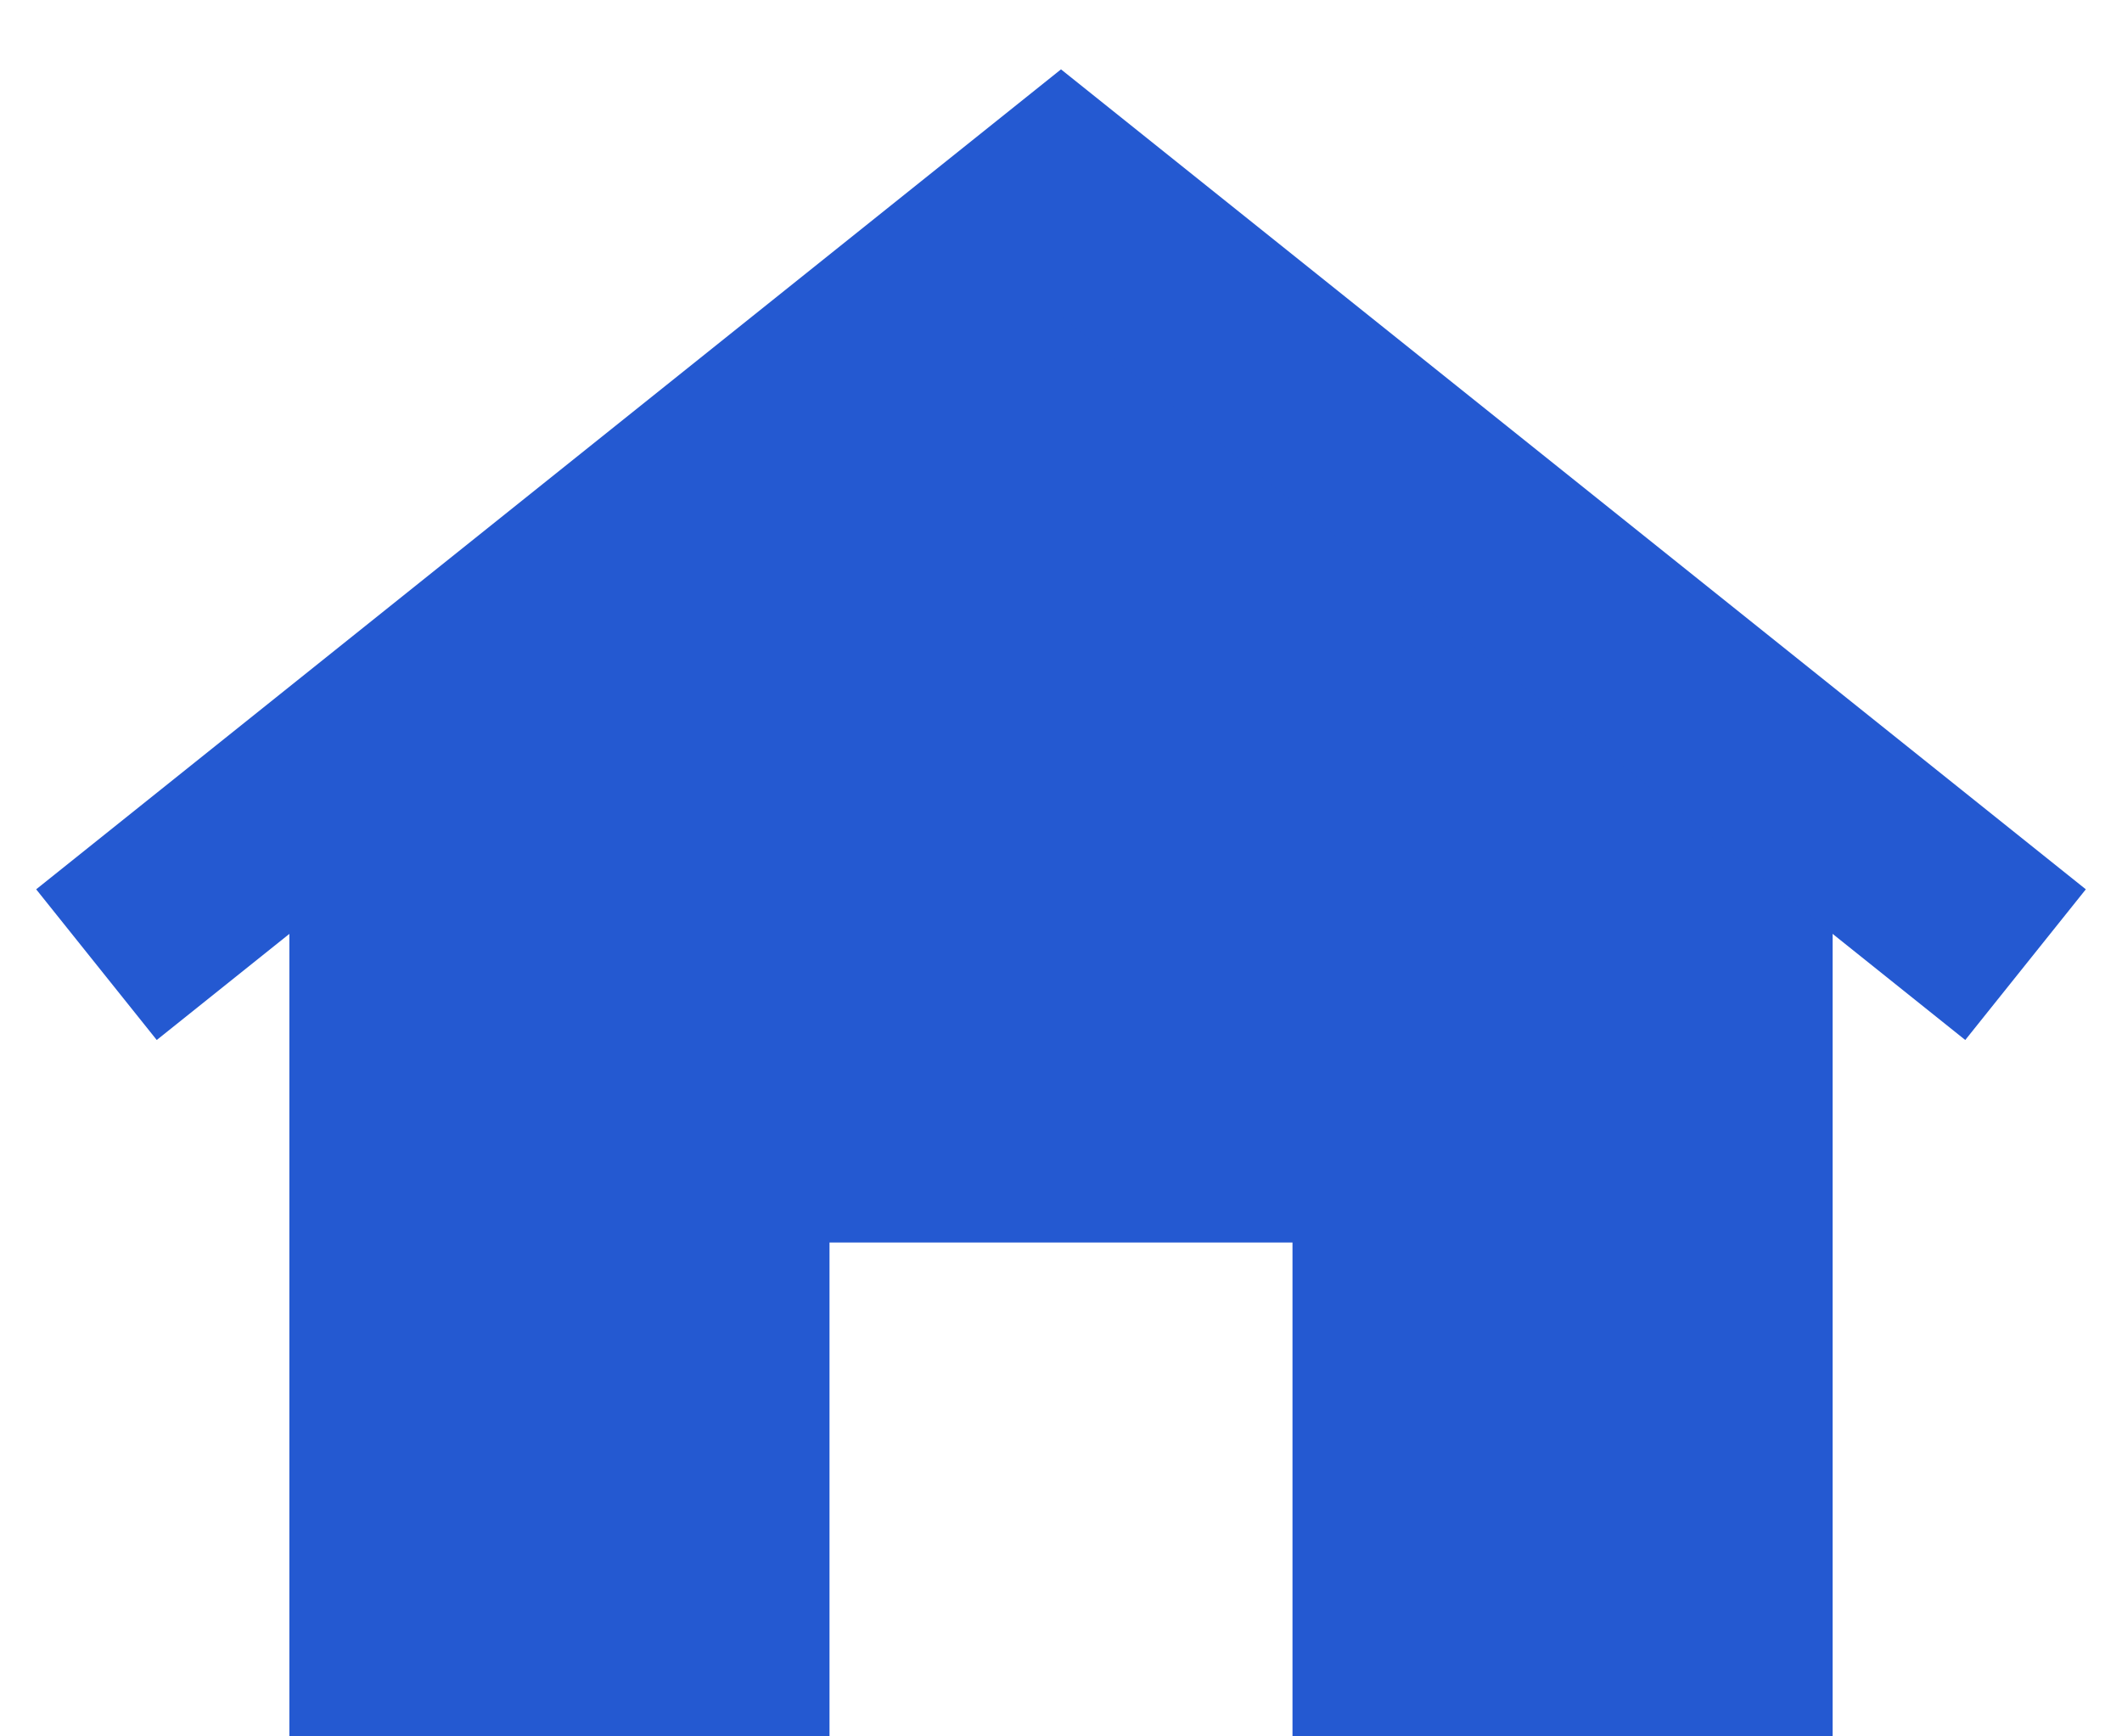 <svg width="22" height="18" viewBox="0 0 22 18" fill="none" xmlns="http://www.w3.org/2000/svg">
<path d="M3 8.4V18H8.6V12.88H13.4V18H19V8.4L11 2L3 8.4Z" fill="#2459D1"/>
<path fill-rule="evenodd" clip-rule="evenodd" d="M11 0.719L21.625 9.219L20.375 10.781L11 3.281L1.625 10.781L0.375 9.219L11 0.719Z" fill="#2459D1"/>
</svg>

